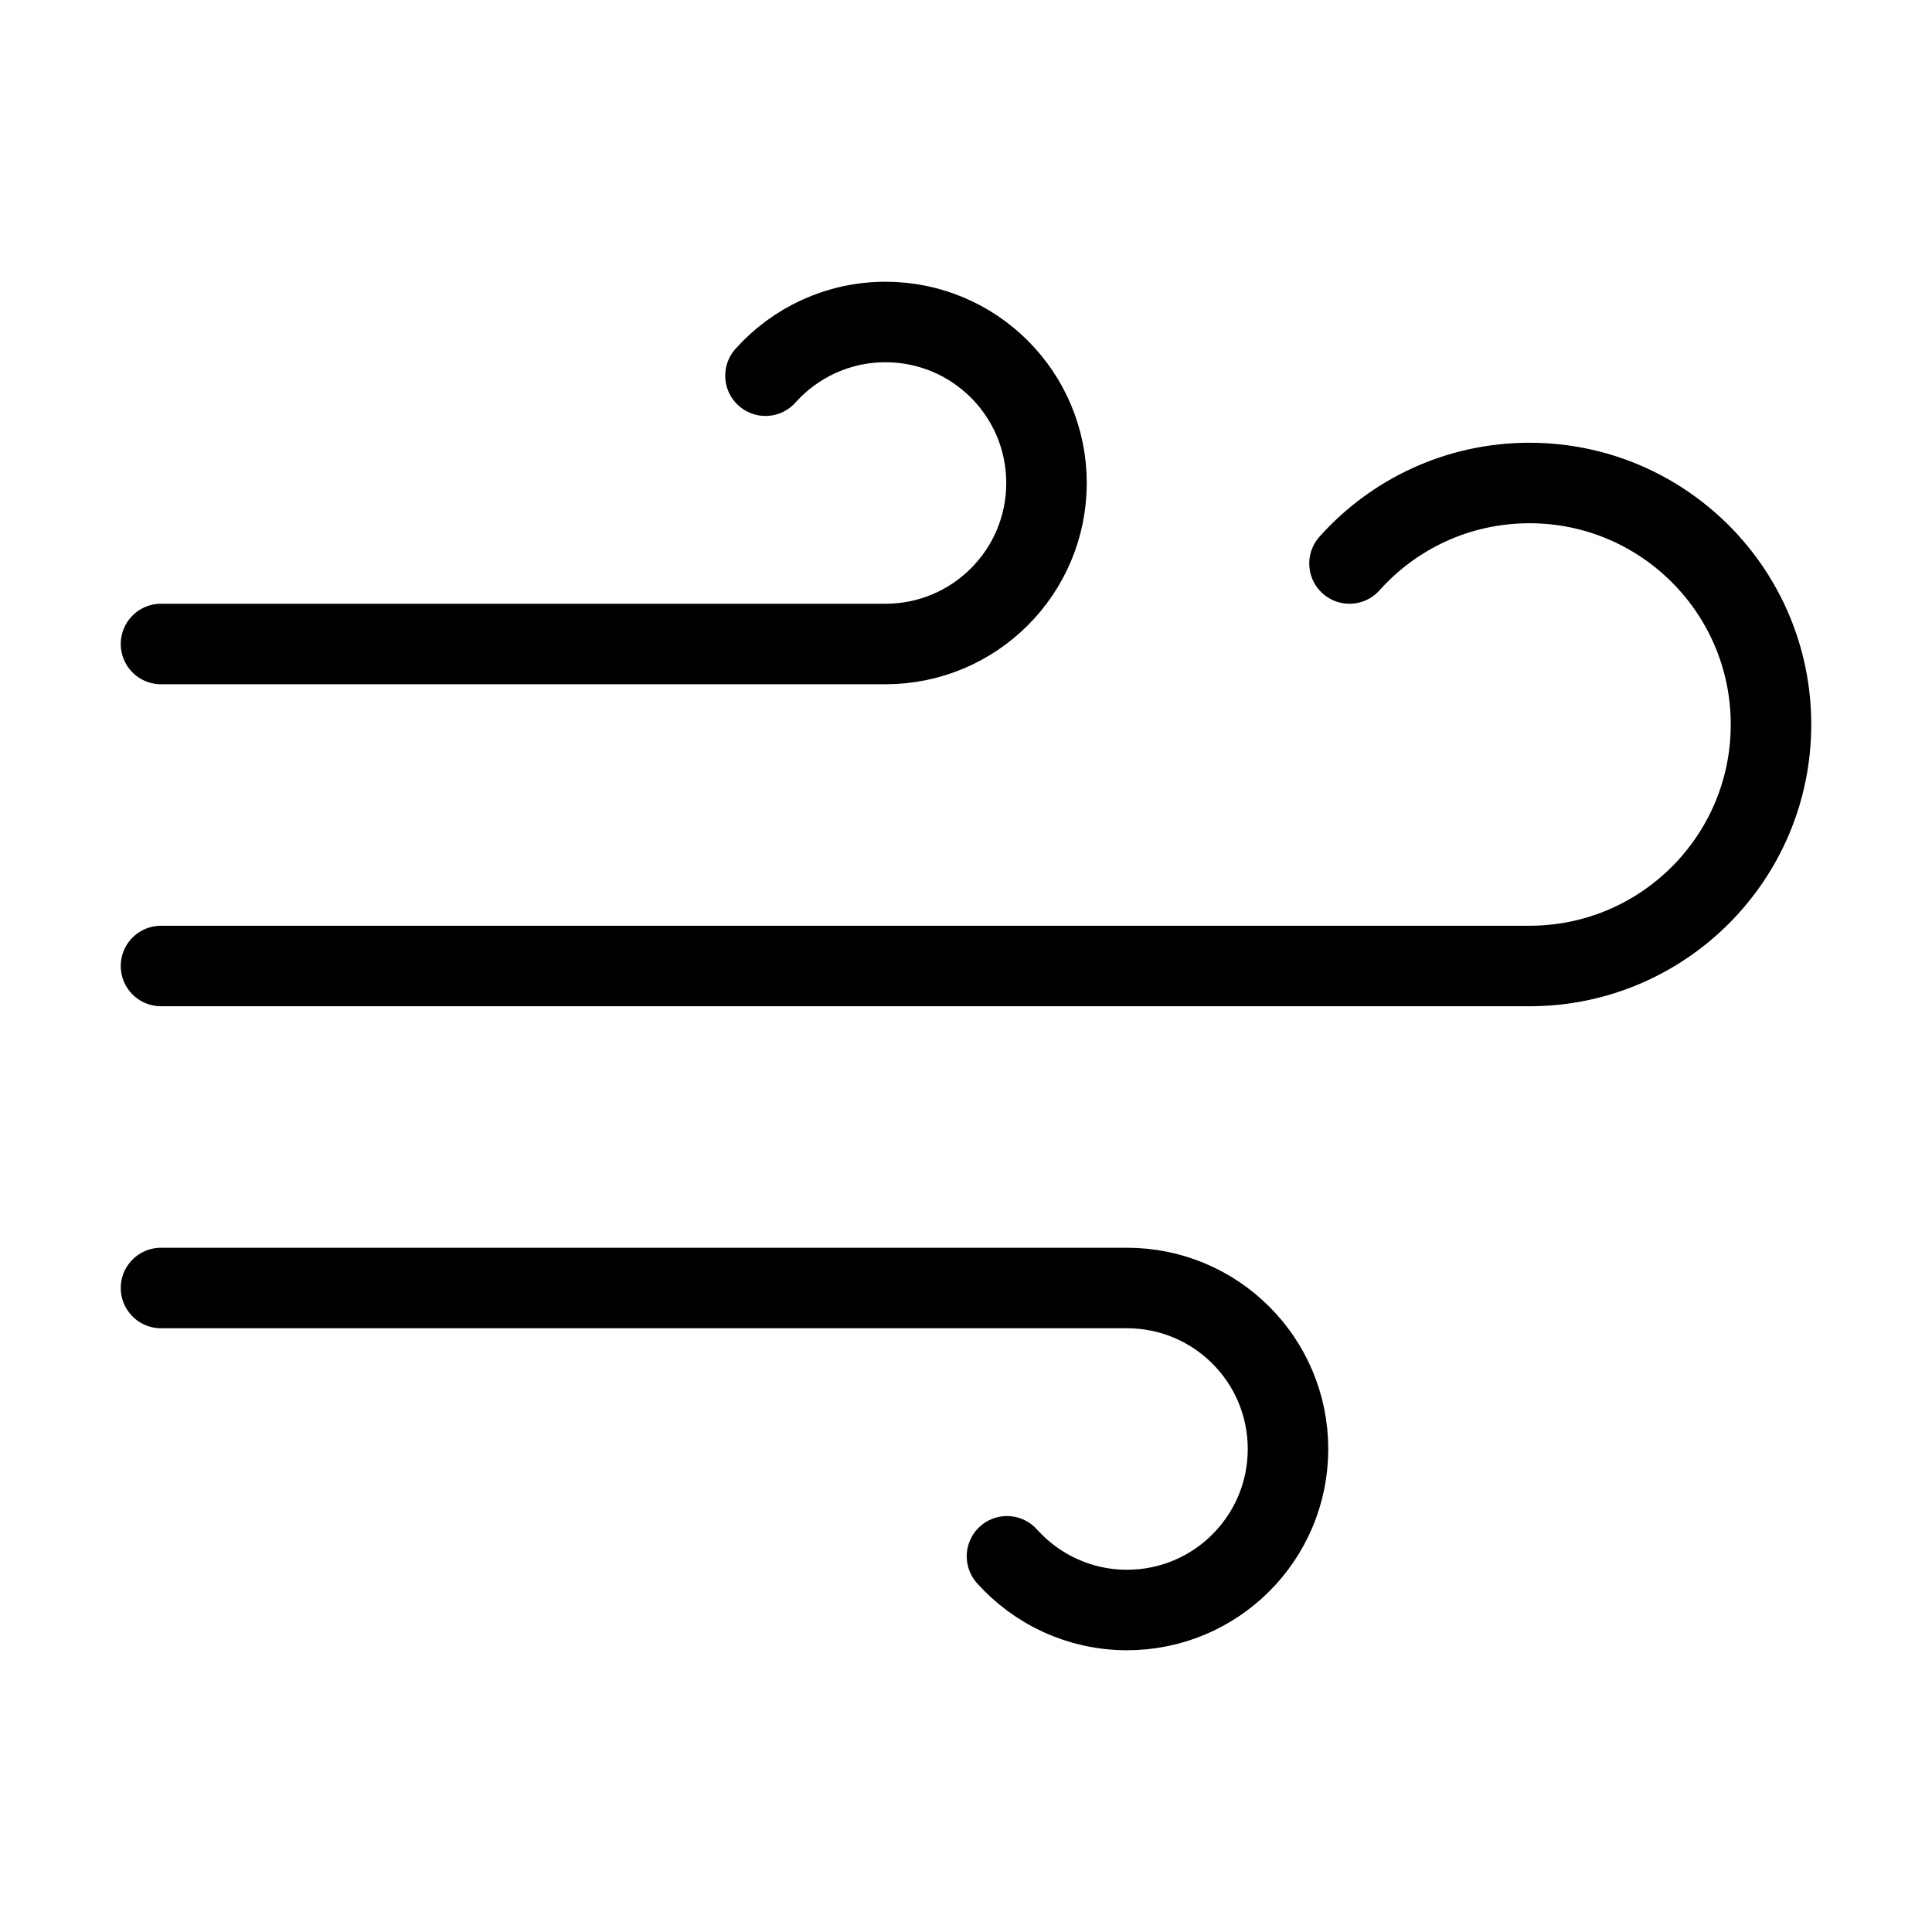 <svg width="24" height="24" viewBox="0 0 24 24" fill="none" xmlns="http://www.w3.org/2000/svg">
<path d="M9.509 4.667C9.875 4.258 10.408 4 11 4C12.105 4 13 4.895 13 6C13 7.105 12.105 8 11 8H2M12.509 19.333C12.876 19.742 13.408 20 14 20C15.105 20 16 19.105 16 18C16 16.895 15.105 16 14 16H2M16.764 7C17.313 6.386 18.111 6 19 6C20.657 6 22 7.343 22 9C22 10.657 20.657 12 19 12H2" stroke="currentColor" stroke-linecap="round" stroke-linejoin="round"/>
</svg>
